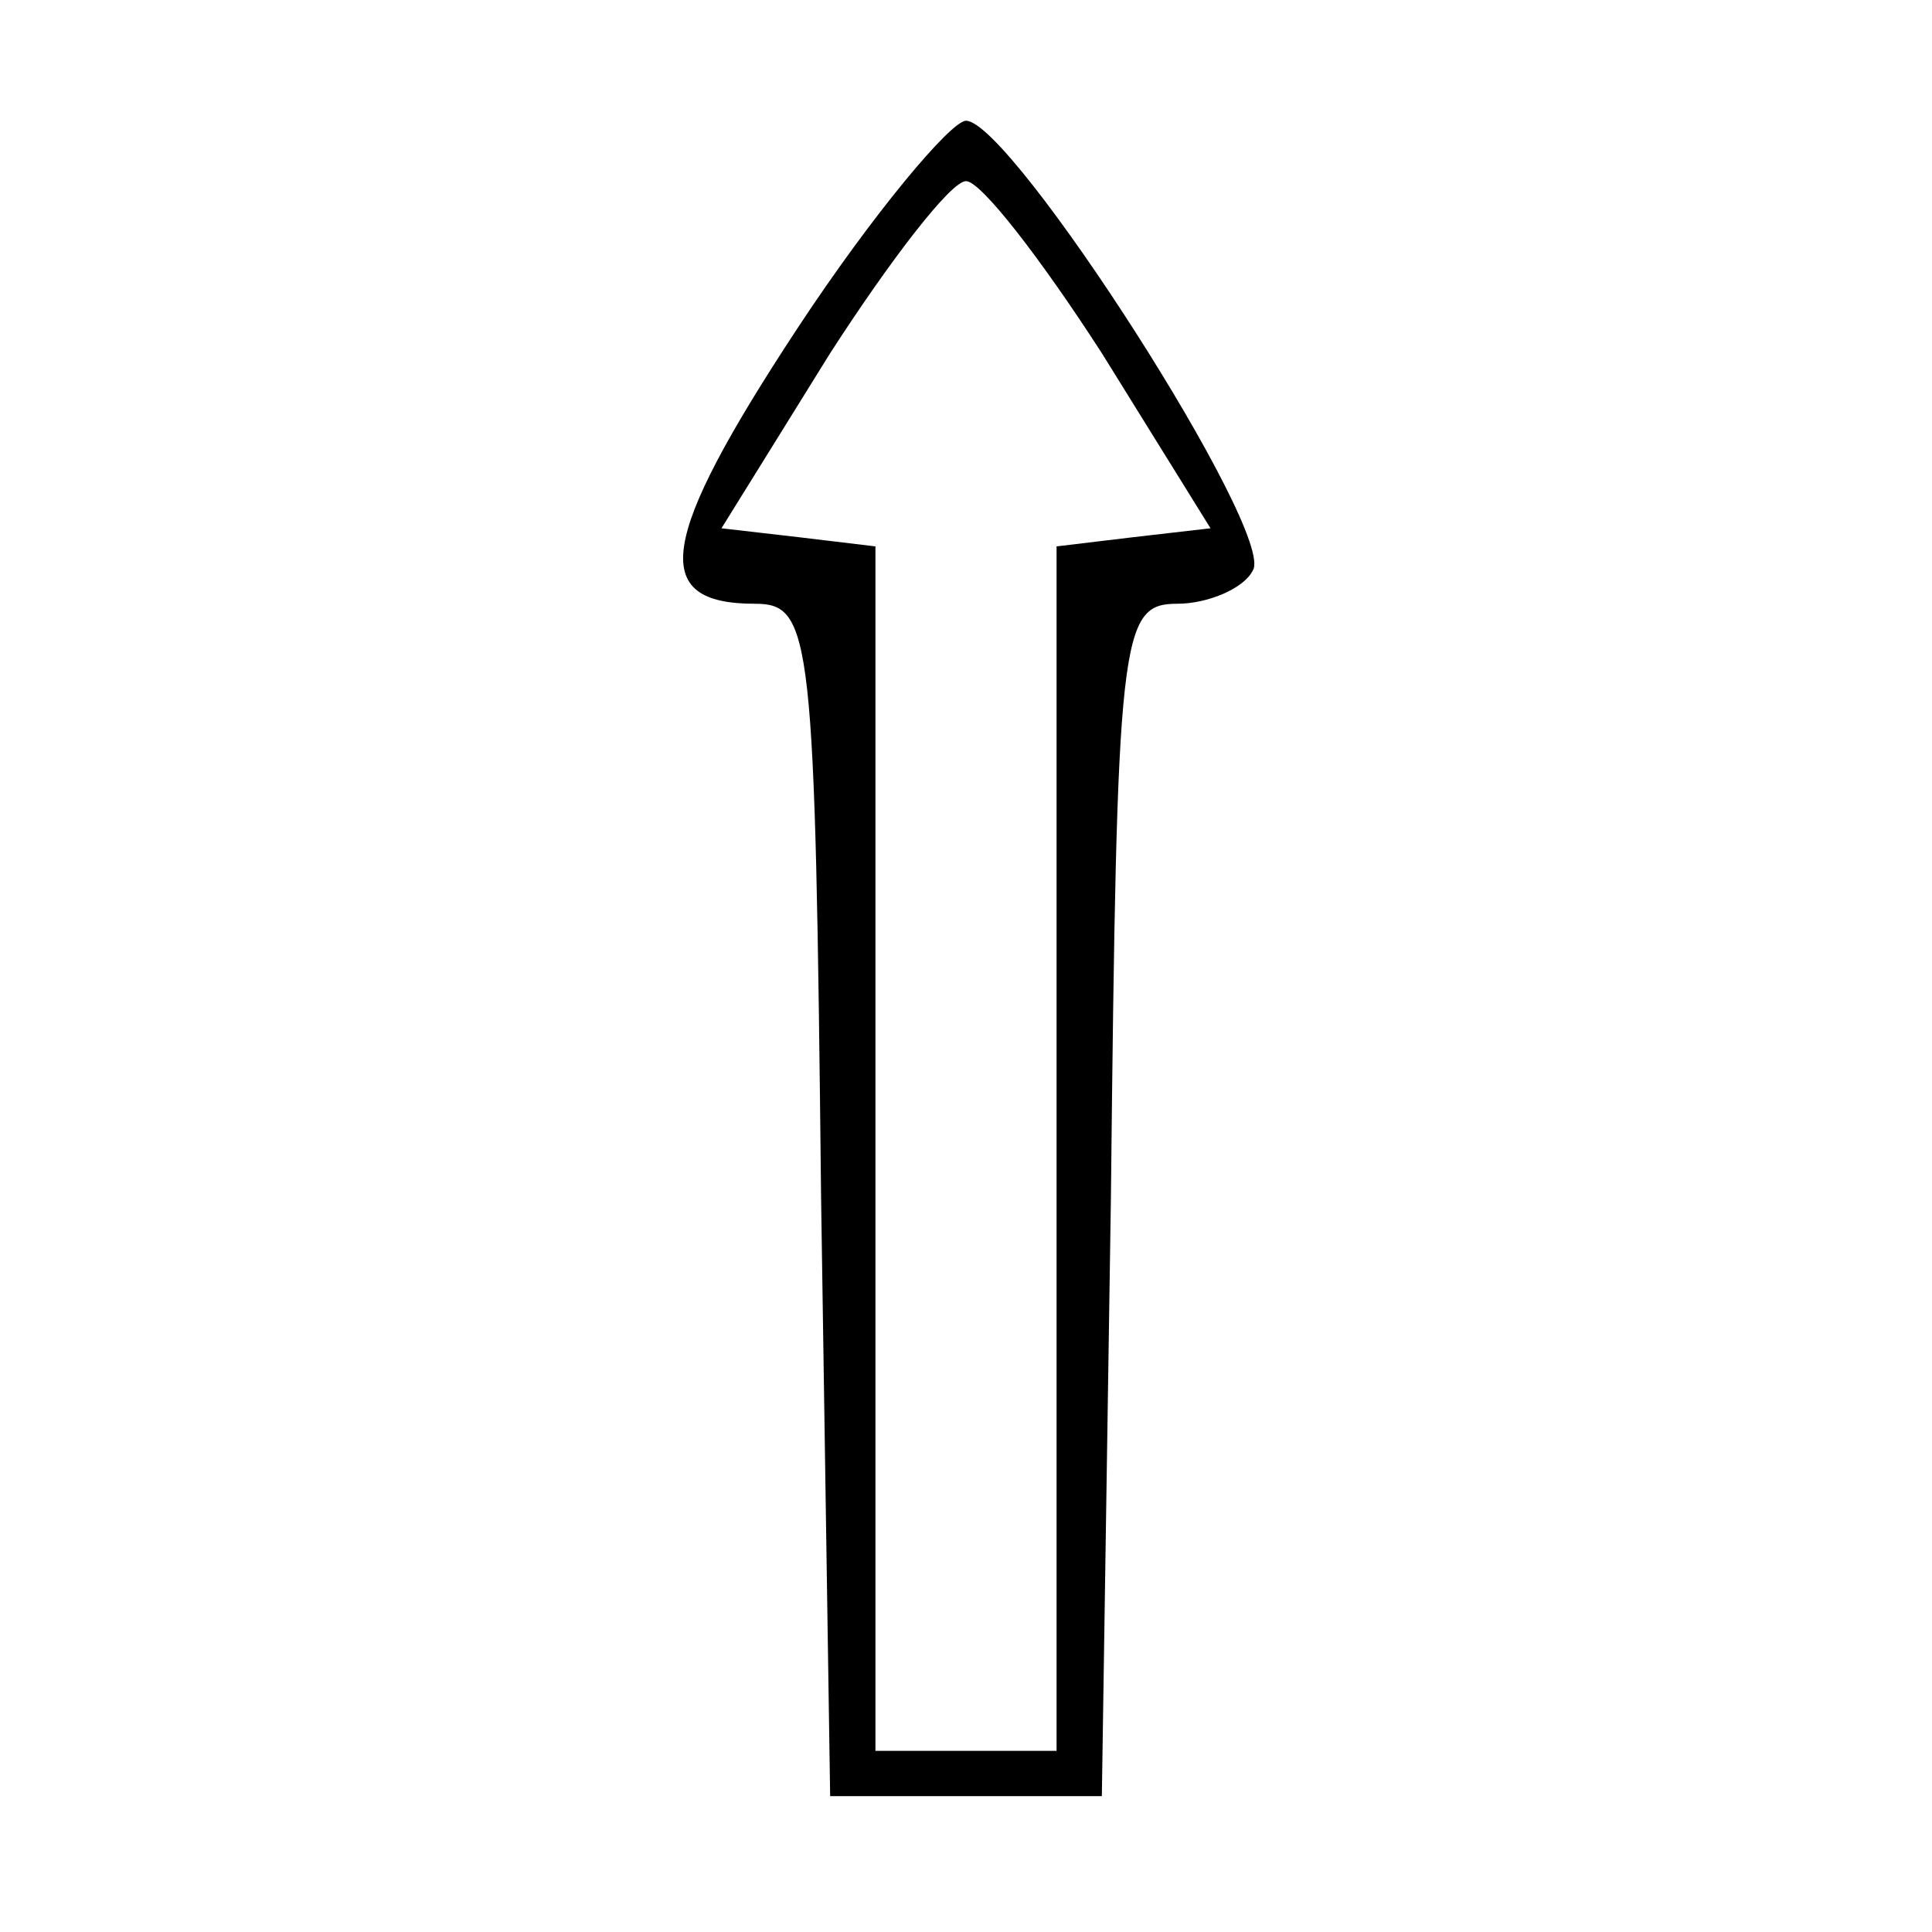 <?xml version="1.0" standalone="no"?>
<!DOCTYPE svg PUBLIC "-//W3C//DTD SVG 20010904//EN"
 "http://www.w3.org/TR/2001/REC-SVG-20010904/DTD/svg10.dtd">
<svg version="1.0" xmlns="http://www.w3.org/2000/svg"
 width="64pt" height="64pt" viewBox="0 0 64 64"
 preserveAspectRatio="xMidYMid meet">

<g transform="translate(0,64) scale(0.1,-0.1)"
fill="#000000" stroke="none">
<path d="M264 531 c-46 -70 -49 -91 -14 -91 19 0 20 -10 22 -197 l3 -198 45 0
45 0 3 198 c2 187 3 197 22 197 10 0 22 5 25 11 8 12 -80 149 -95 149 -5 0
-31 -31 -56 -69z m101 -8 l36 -58 -26 -3 -25 -3 0 -200 0 -199 -30 0 -30 0 0
199 0 200 -25 3 -26 3 36 58 c20 31 40 57 45 57 5 0 25 -26 45 -57z"/>
</g>
</svg>
